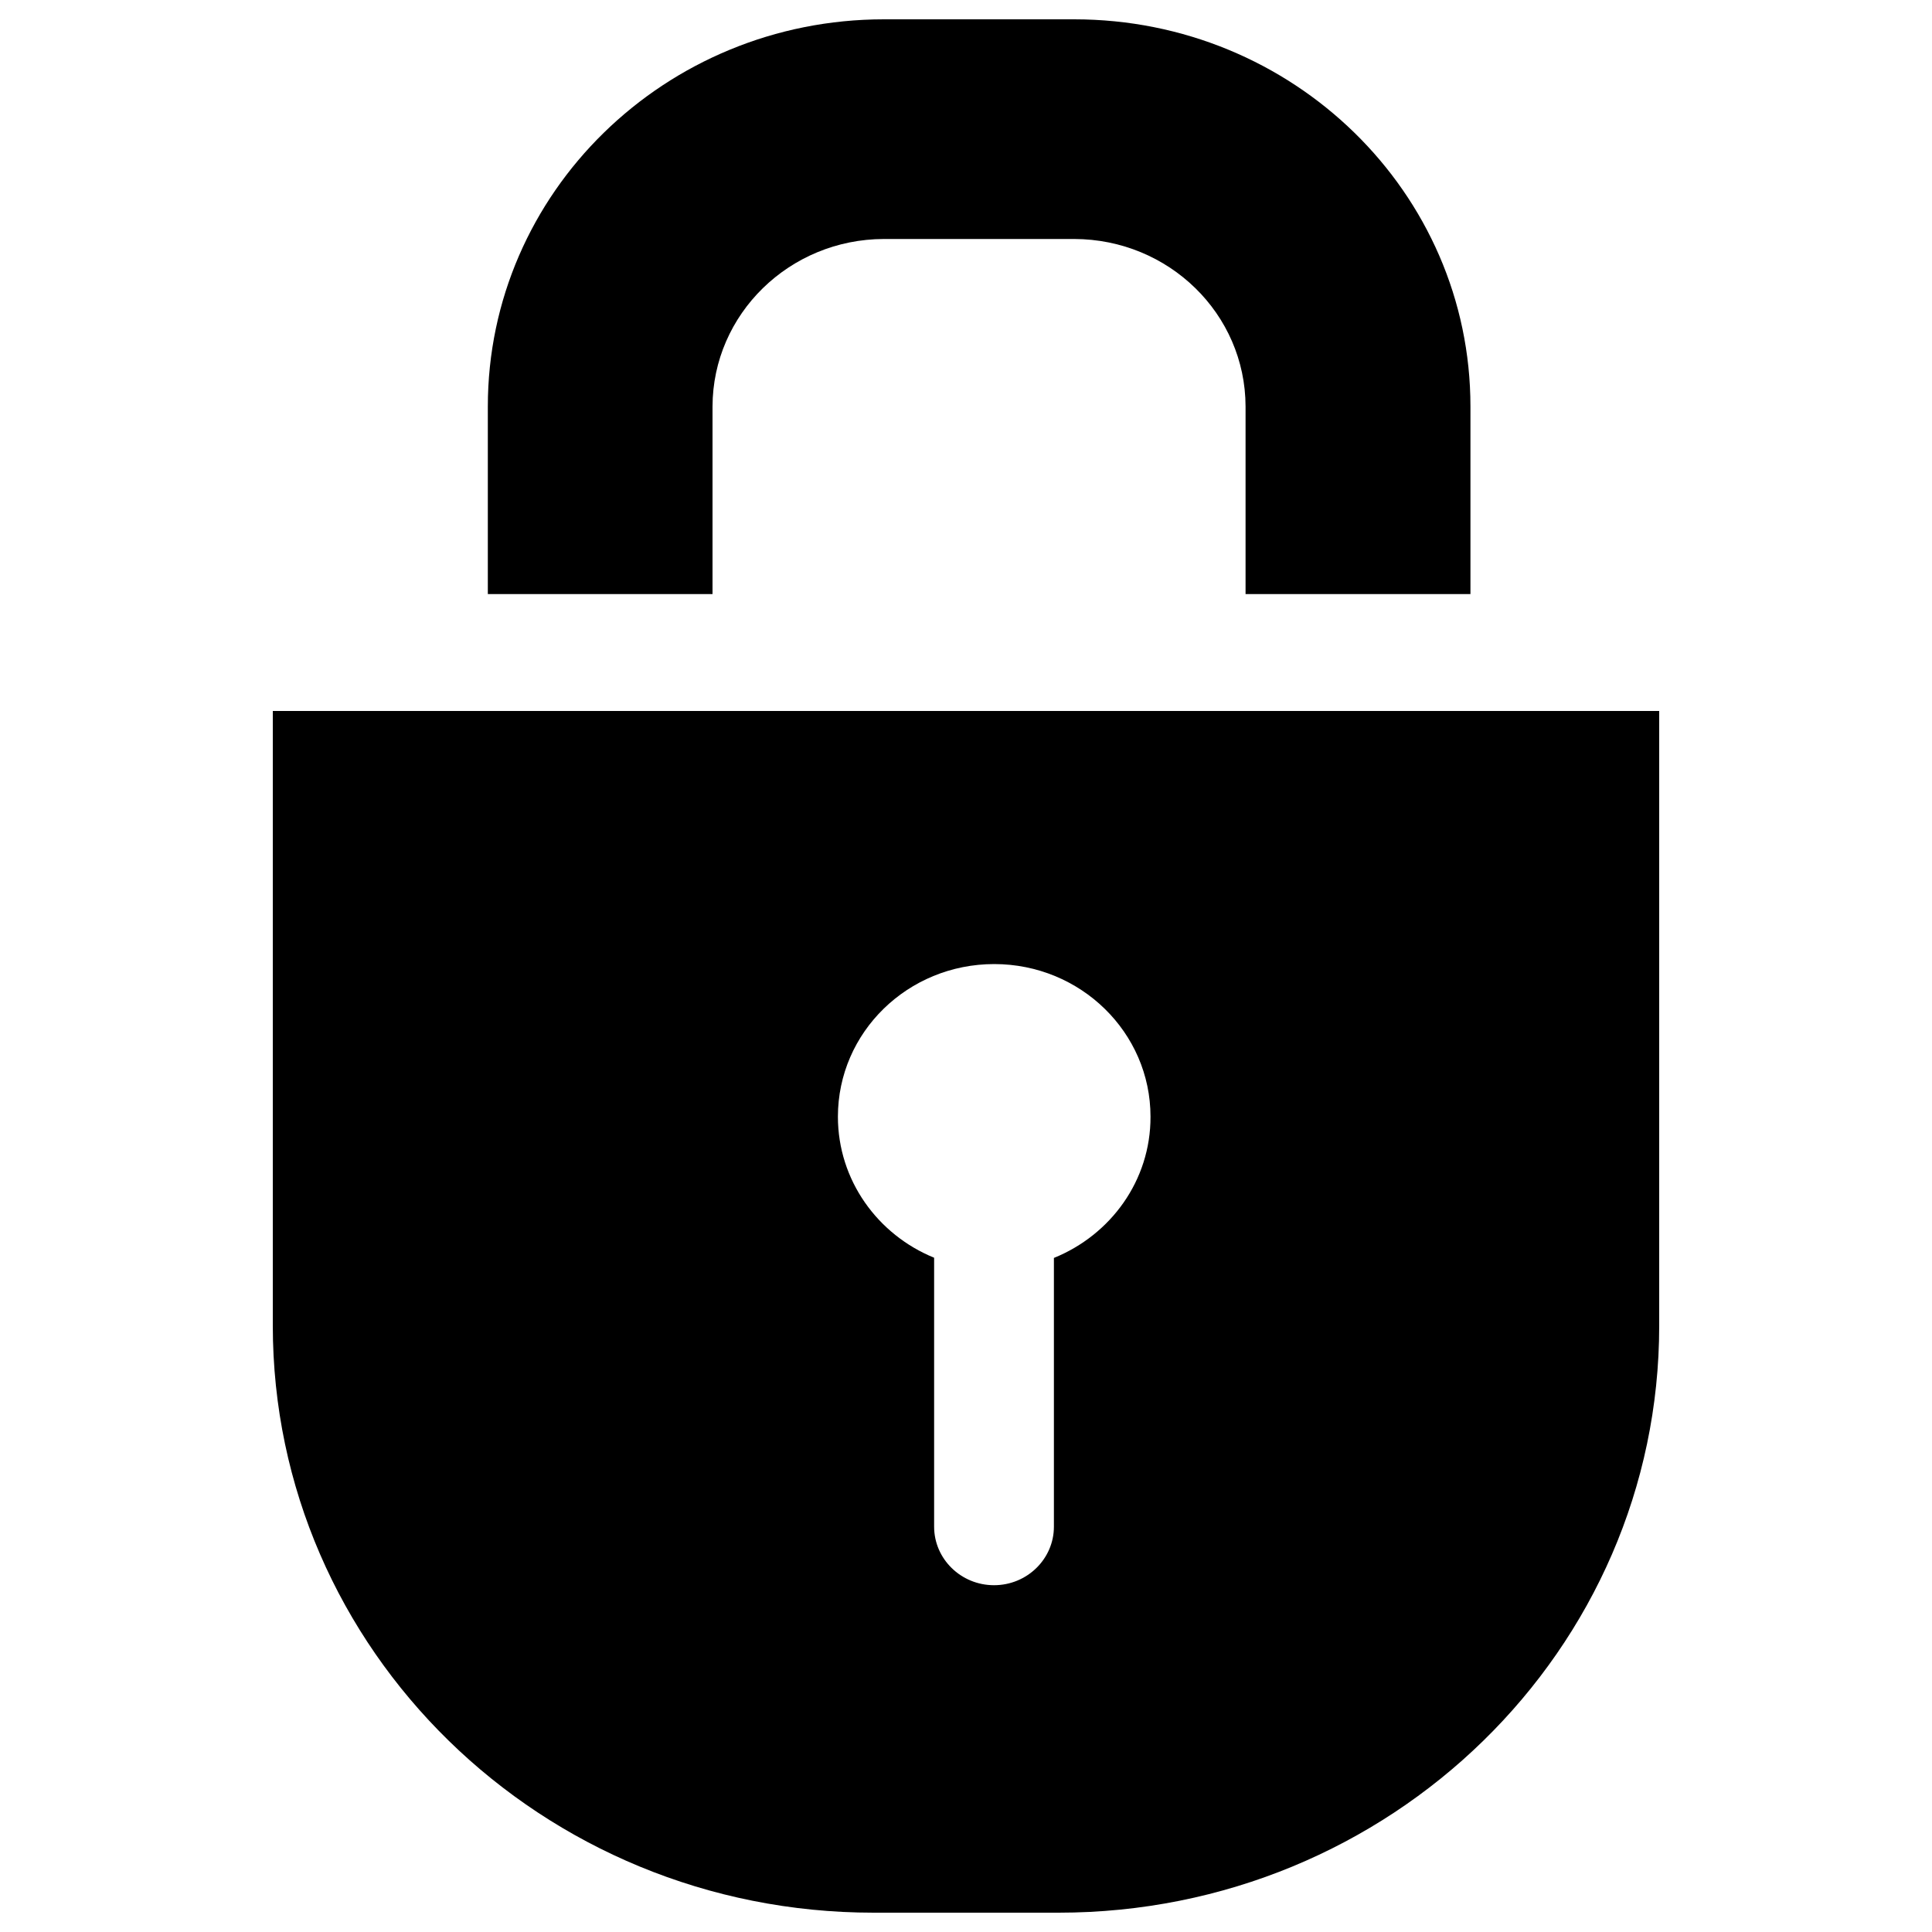 <?xml version="1.0" encoding="utf-8"?>
<!-- Svg Vector Icons : http://www.onlinewebfonts.com/icon -->
<!DOCTYPE svg PUBLIC "-//W3C//DTD SVG 1.1//EN" "http://www.w3.org/Graphics/SVG/1.1/DTD/svg11.dtd">
<svg version="1.1" xmlns="http://www.w3.org/2000/svg" xmlns:xlink="http://www.w3.org/1999/xlink" x="0px" y="0px" viewBox="0 0 1000 1000" enable-background="new 0 0 1000 1000" xml:space="preserve">
<g><path d="M368.8,210.4c0.1-47.8,39.8-86.6,88.7-86.7H556c49,0.1,88.6,38.8,88.7,86.7v97.1h116.4v-97.1C761.1,99.7,669.3,10,556,10h-98.5c-113.2,0-205,89.7-205,200.4v97.1h116.3L368.8,210.4L368.8,210.4z M141.2,368v318.1C141.2,854,280.4,990,452.2,990h95.7c171.7,0,310.9-136,310.9-303.8V368H141.2z M545.5,651.1v139.1c0,16.7-13.9,30.3-31,30.3c-17.1,0-31-13.6-31-30.3V651c-29.2-11.9-49.8-40.1-49.8-73c0-43.7,36.2-79,80.9-79c44.7,0,80.9,35.4,80.9,79C595.6,611,574.9,639.2,545.5,651.1z"/></g>
</svg>